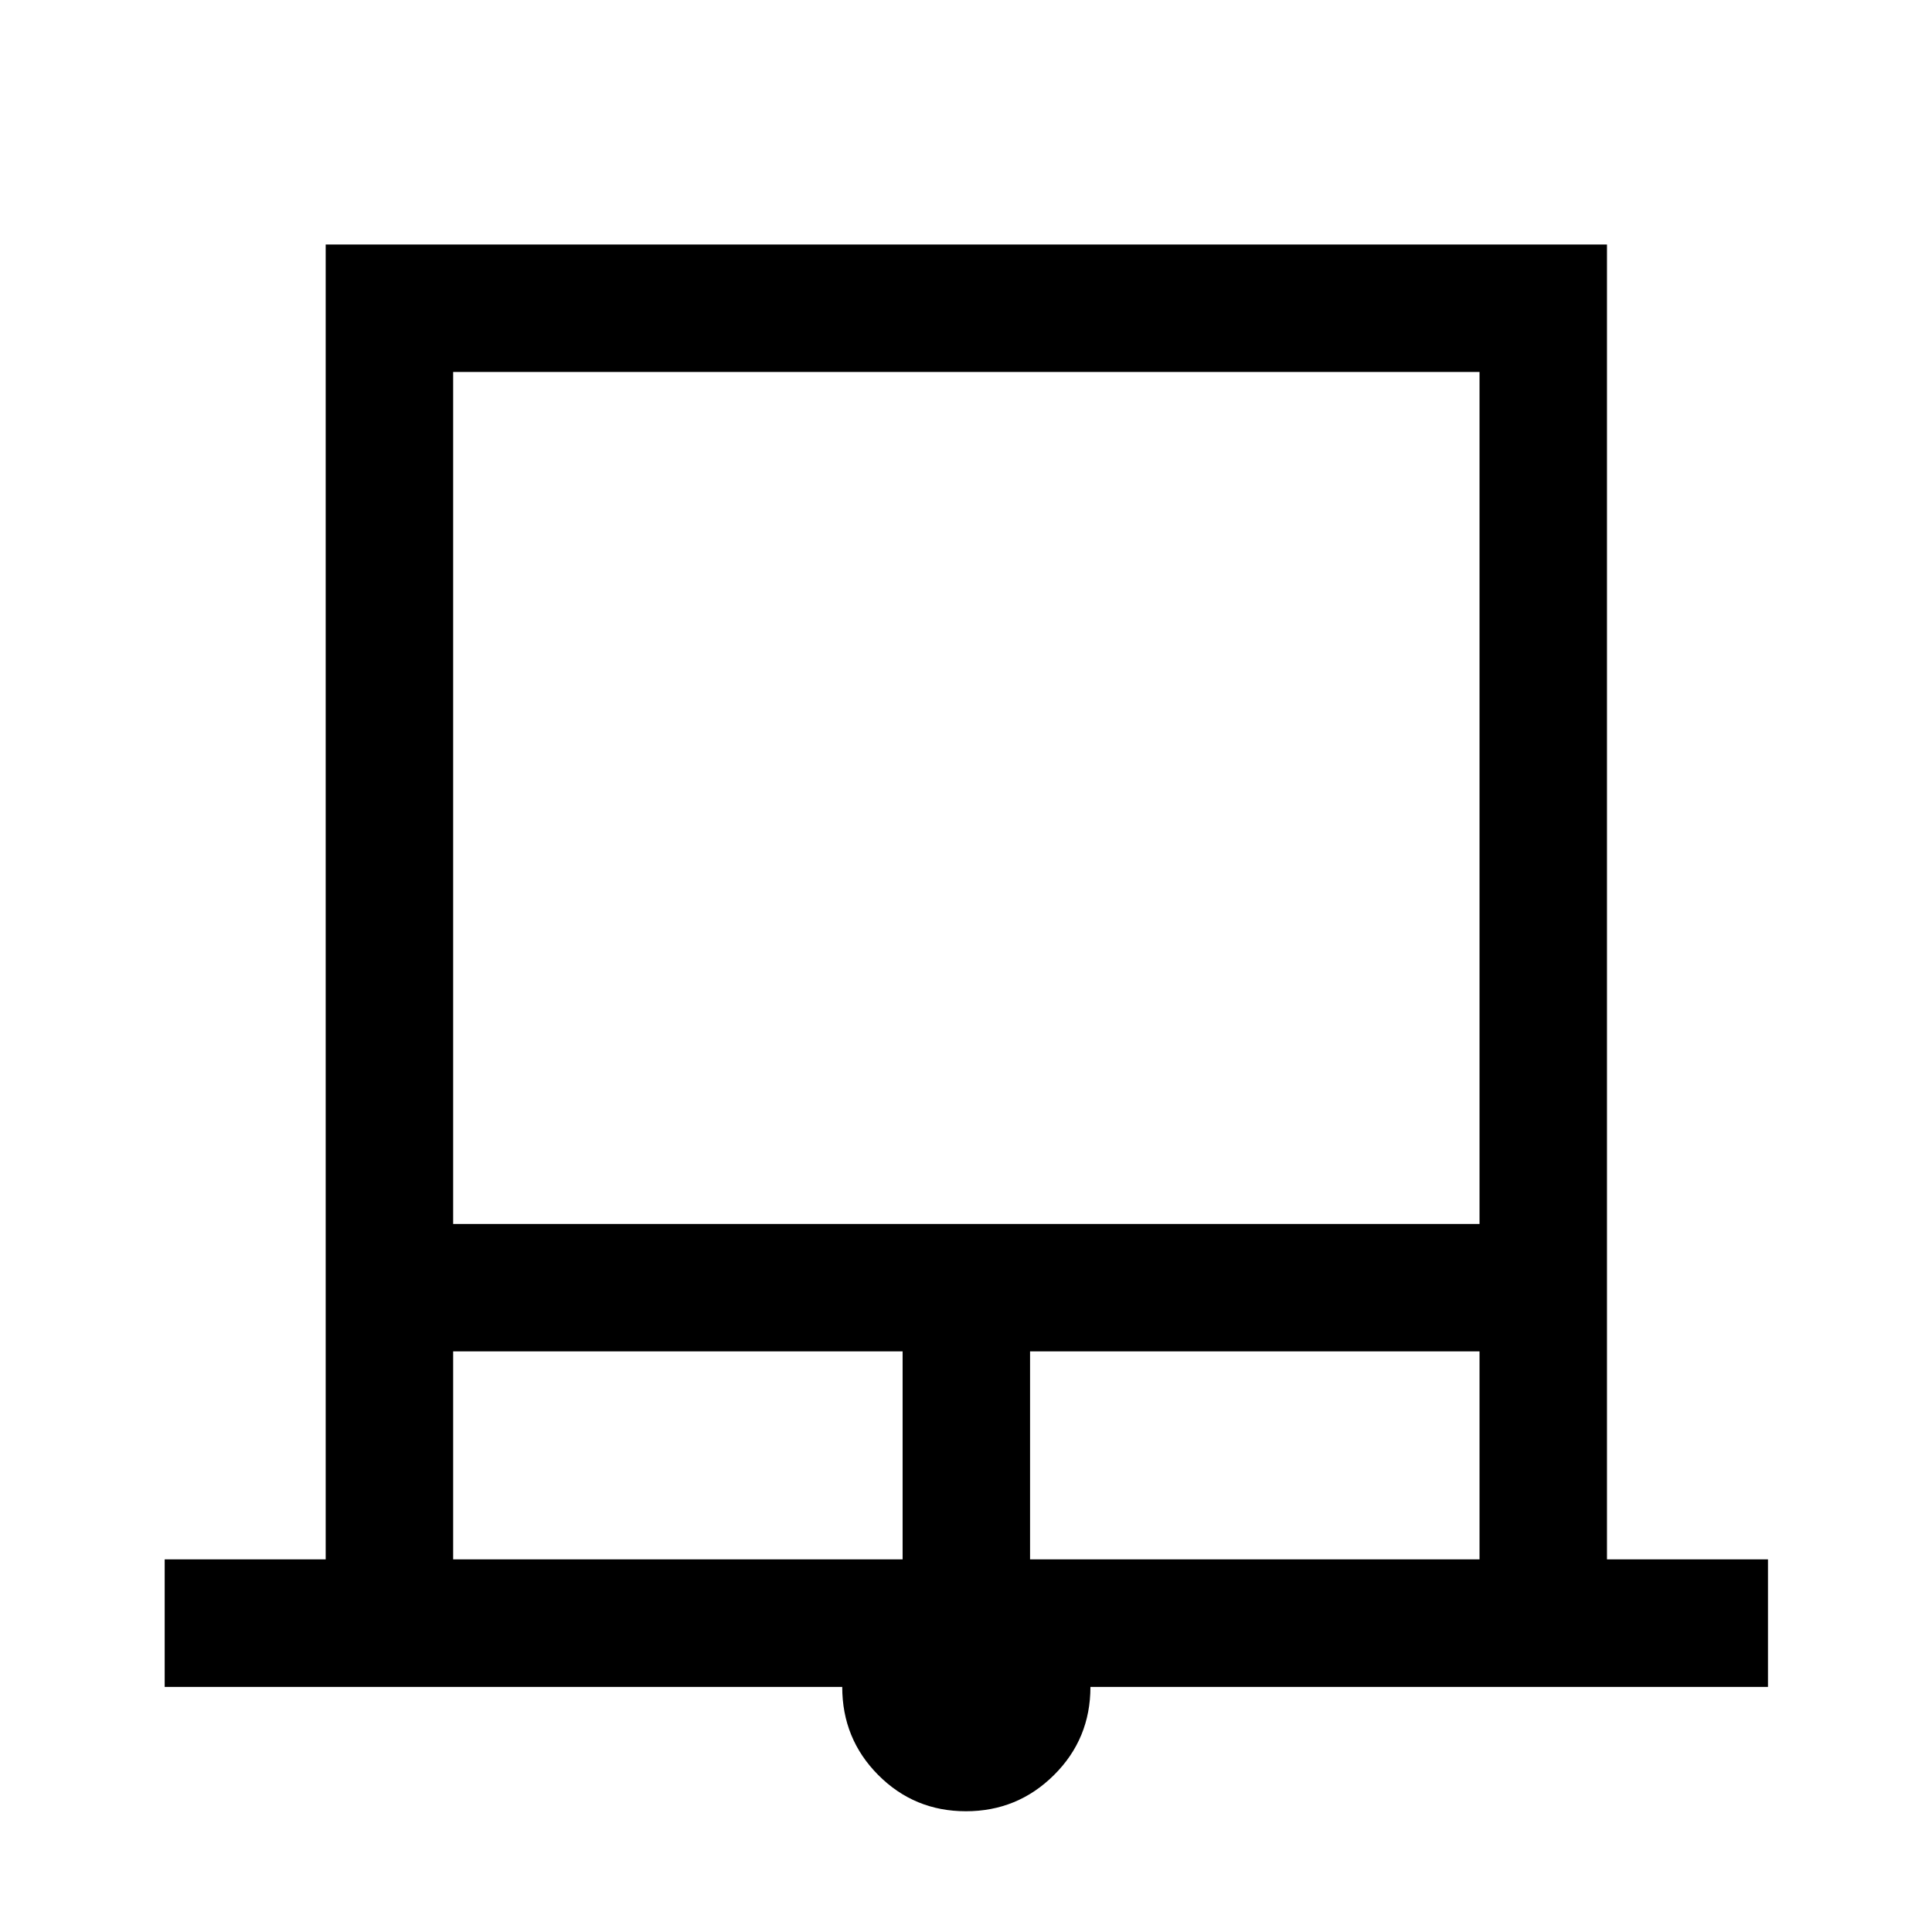 <svg xmlns="http://www.w3.org/2000/svg" height="40" viewBox="0 -960 960 960" width="40"><path d="M81.83-121.79v-63.38h80V-838.5H798.5v653.33h80v63.38H541.83q0 25.83-18.12 43.81Q505.6-60 479.96-60q-25.63 0-43.54-17.98-17.92-17.98-17.92-43.81H81.83Zm143.34-230.04h510v-423.34h-510v423.34Zm0 166.66H448.5V-288.5H225.17v103.33Zm286.66 0h223.34V-288.5H511.83v103.33Zm-286.66-590h510-510Z"/></svg>